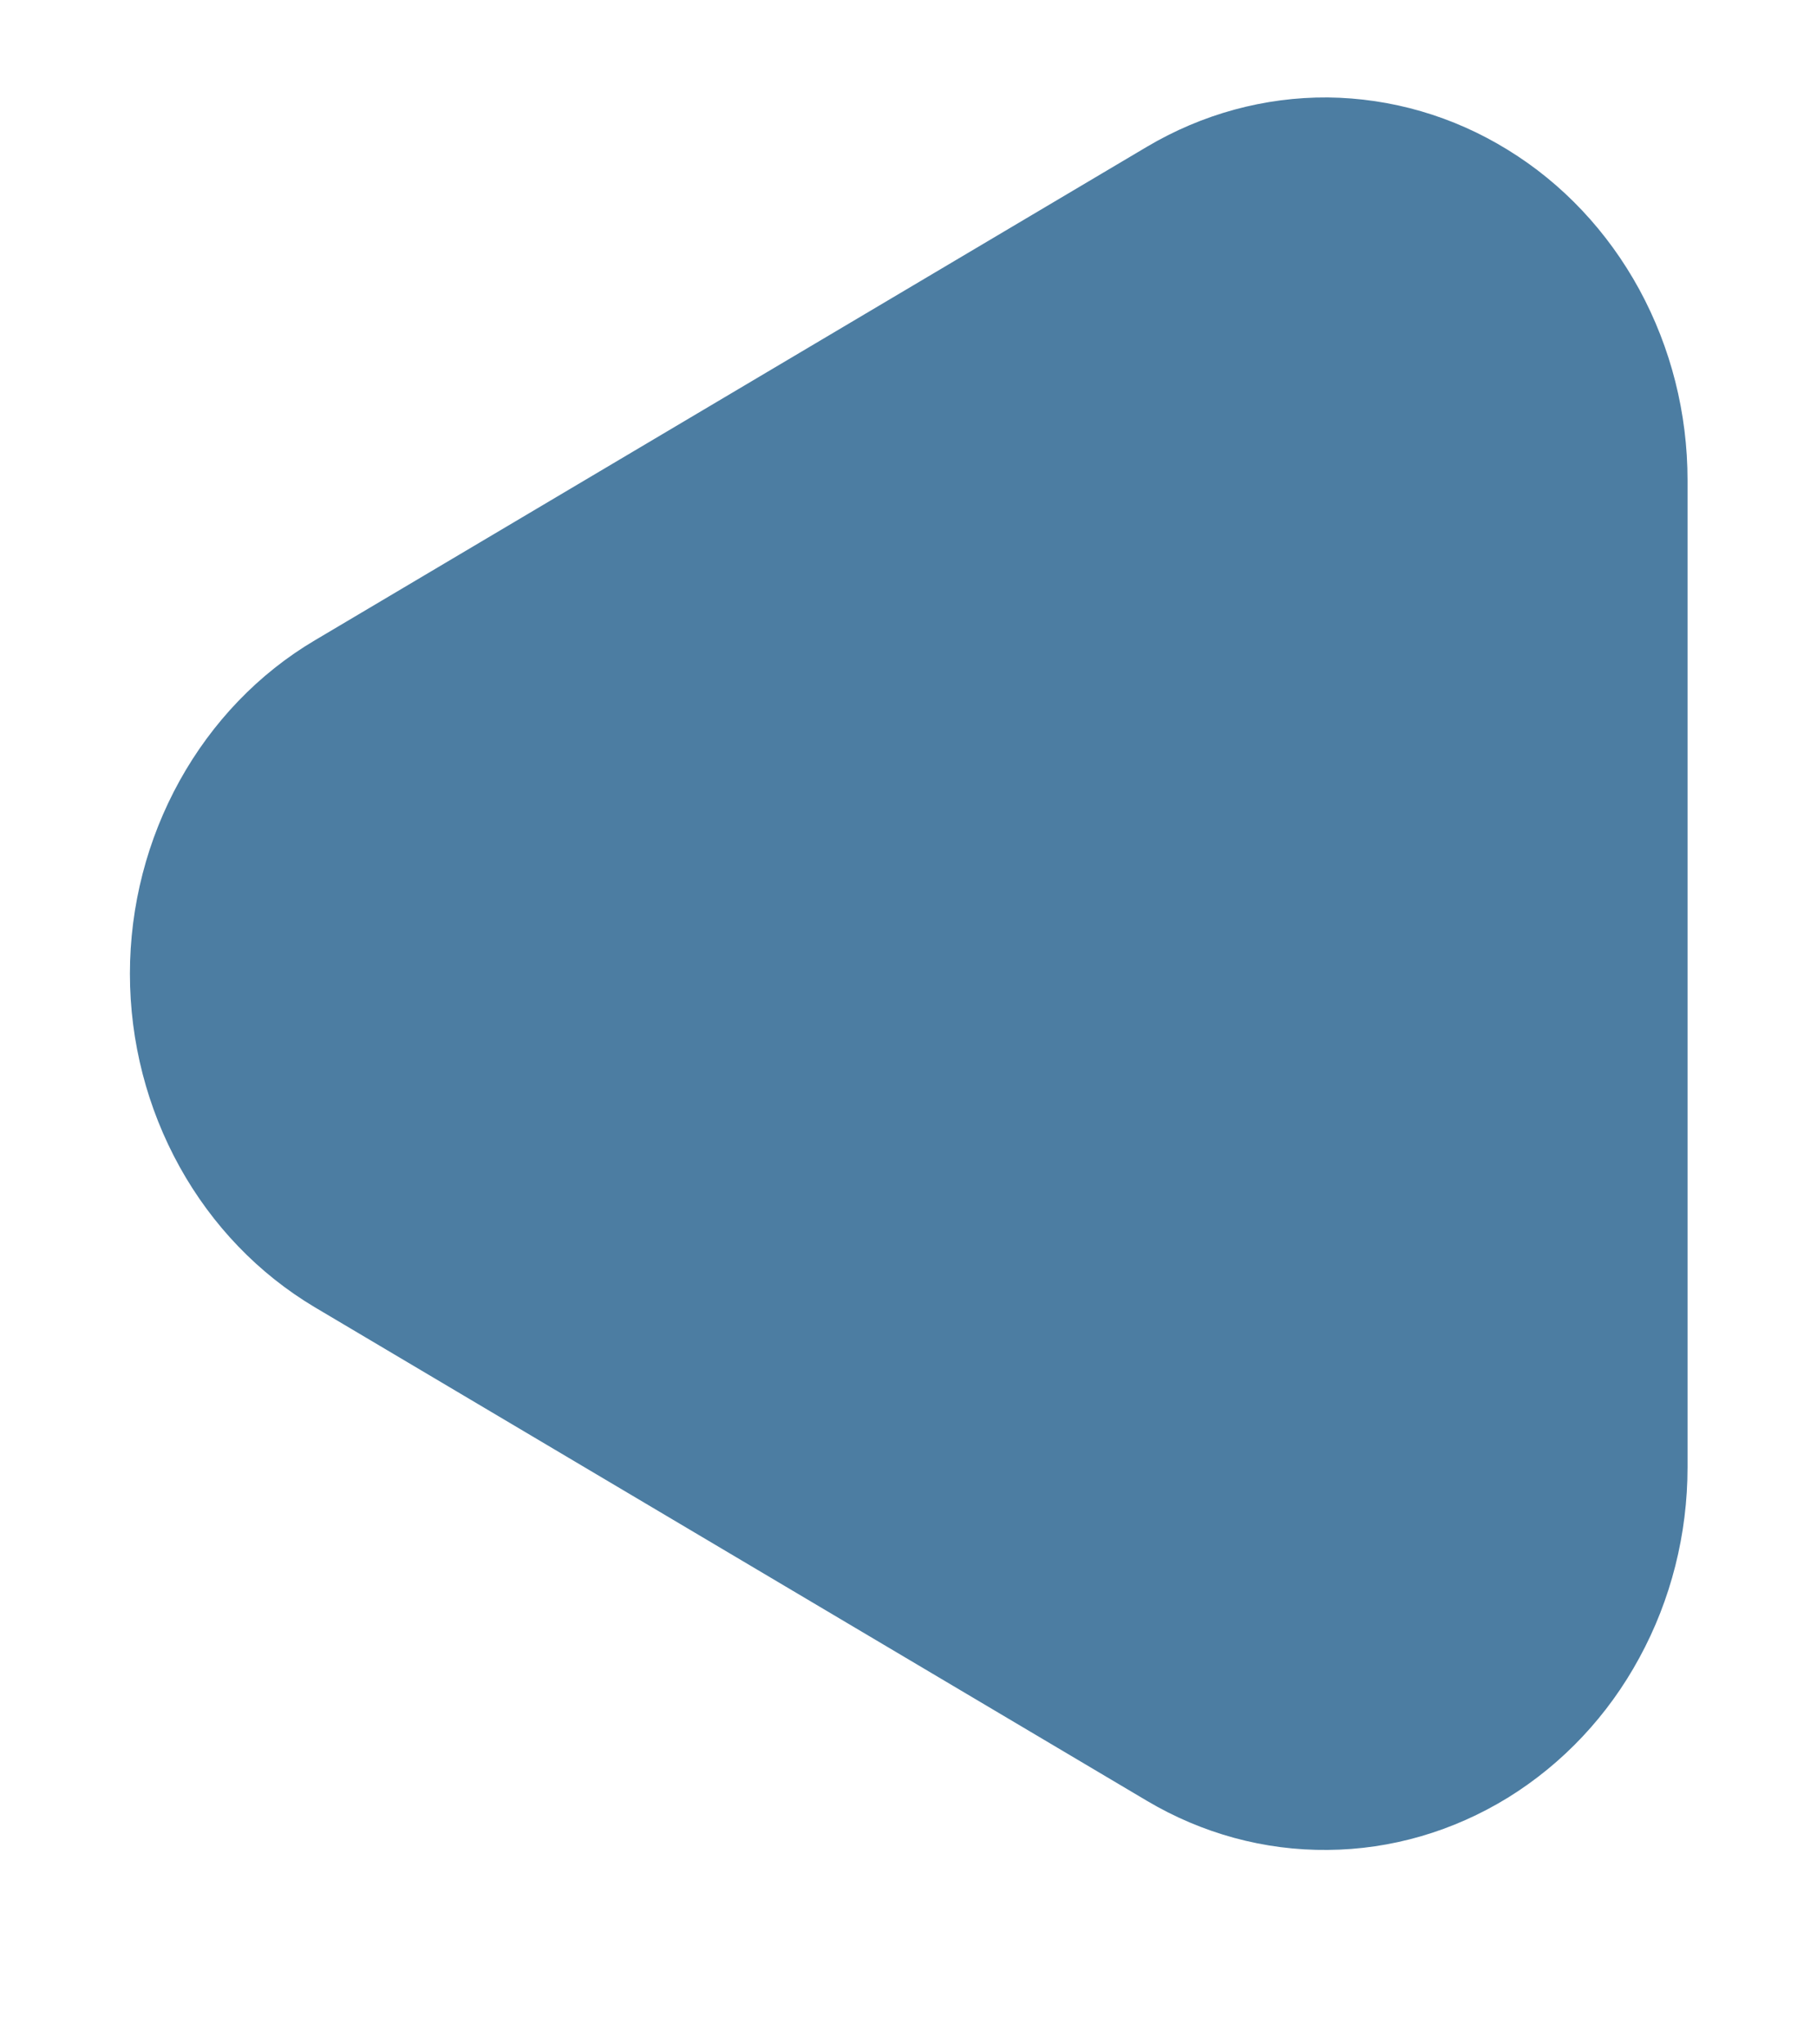 <svg width="8" height="9" viewBox="0 0 8 9" fill="none" xmlns="http://www.w3.org/2000/svg">
<path d="M1.386 5.755C1.139 5.608 0.934 5.395 0.791 5.137C0.648 4.879 0.572 4.586 0.572 4.287C0.572 3.988 0.648 3.695 0.791 3.437C0.934 3.179 1.139 2.965 1.386 2.819L5.05 0.646C5.293 0.502 5.567 0.427 5.846 0.429C6.125 0.432 6.398 0.511 6.639 0.66C6.88 0.808 7.079 1.02 7.218 1.275C7.357 1.531 7.43 1.819 7.43 2.114V6.46C7.43 6.754 7.357 7.043 7.218 7.298C7.08 7.553 6.88 7.765 6.639 7.914C6.398 8.062 6.125 8.142 5.846 8.144C5.567 8.147 5.293 8.072 5.05 7.928L1.386 5.755Z" fill="#4C7DA2"/>
</svg>
